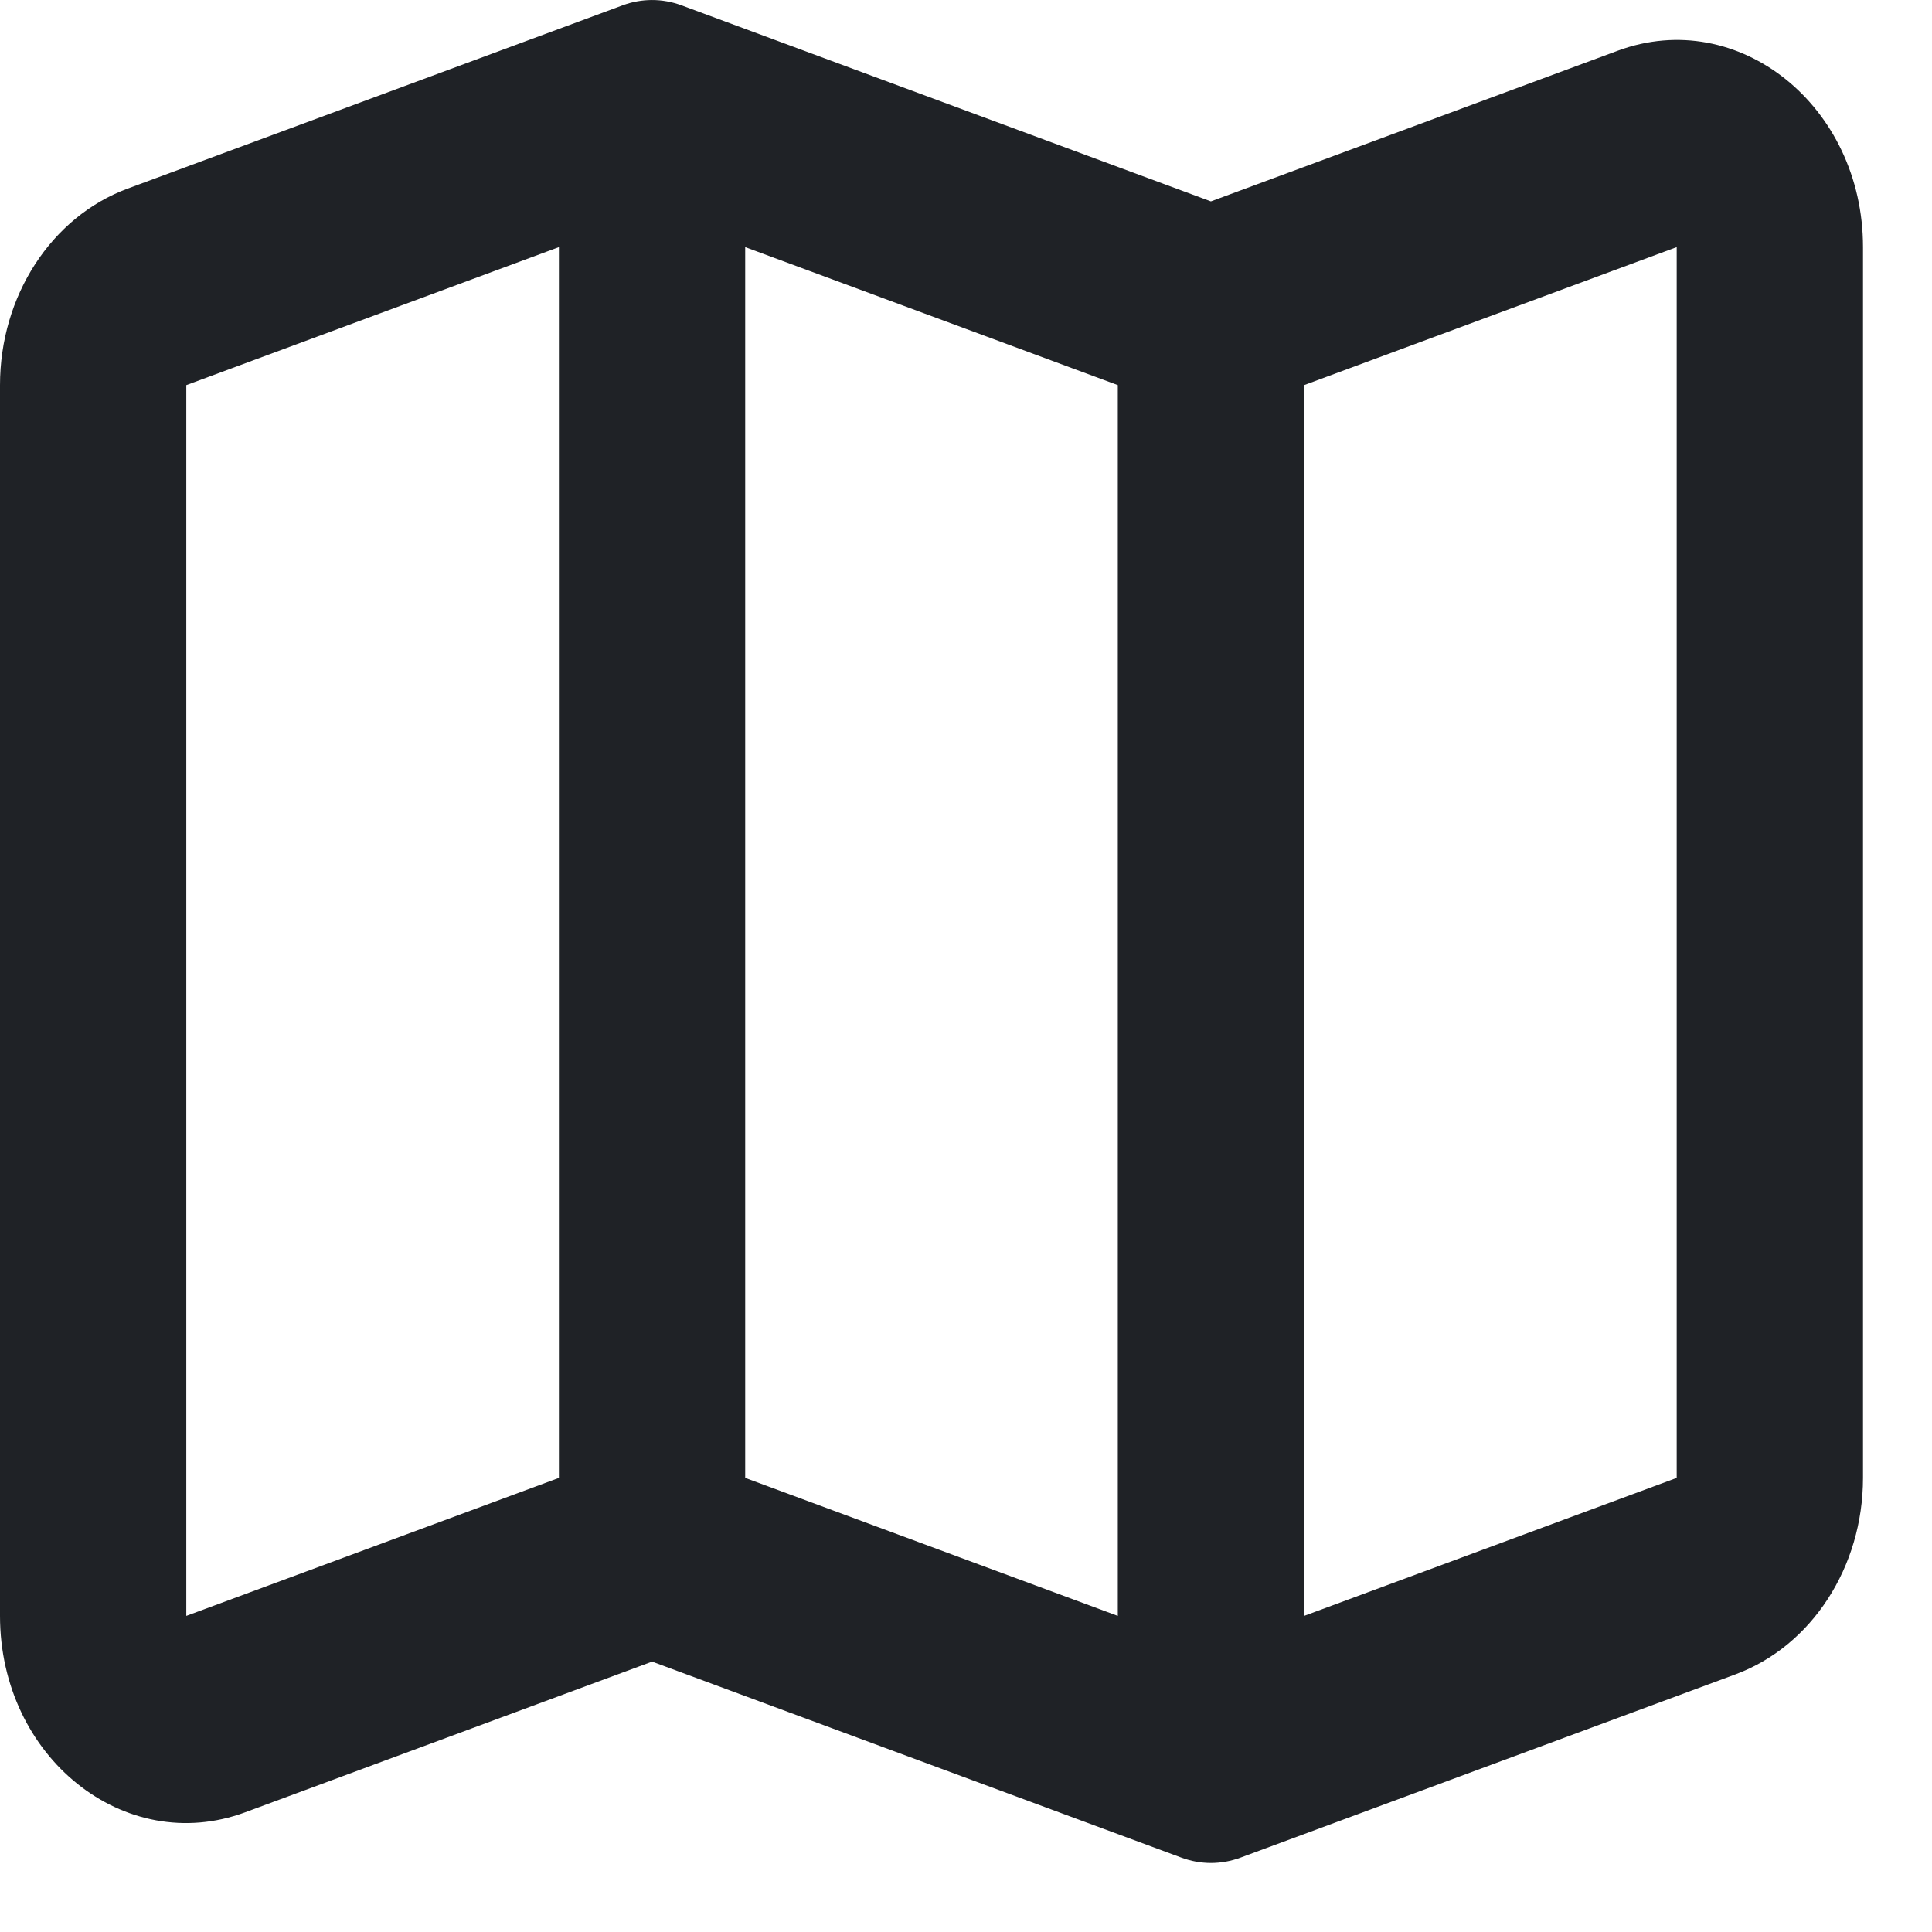<svg width="21" height="21" viewBox="0 0 21 21" fill="none" xmlns="http://www.w3.org/2000/svg">
<path d="M6.767 0.058C6.975 -0.019 7.2 -0.019 7.408 0.058L13.162 2.189L17.585 0.551C18.896 0.066 20.25 1.15 20.25 2.686V16.064C20.25 17.033 19.692 17.892 18.865 18.199L13.483 20.192C13.275 20.269 13.05 20.269 12.842 20.192L7.088 18.061L2.665 19.699C1.354 20.184 0 19.1 0 17.564V4.186C0 3.217 0.558 2.358 1.385 2.051L6.767 0.058ZM8.1 16.064L12.15 17.564V4.186L8.1 2.686V16.064ZM6.075 2.686L2.025 4.186V17.564L6.075 16.064V2.686ZM14.175 4.186V17.564L18.225 16.064V2.686L14.175 4.186Z" fill="#1F2226"/>
</svg>
